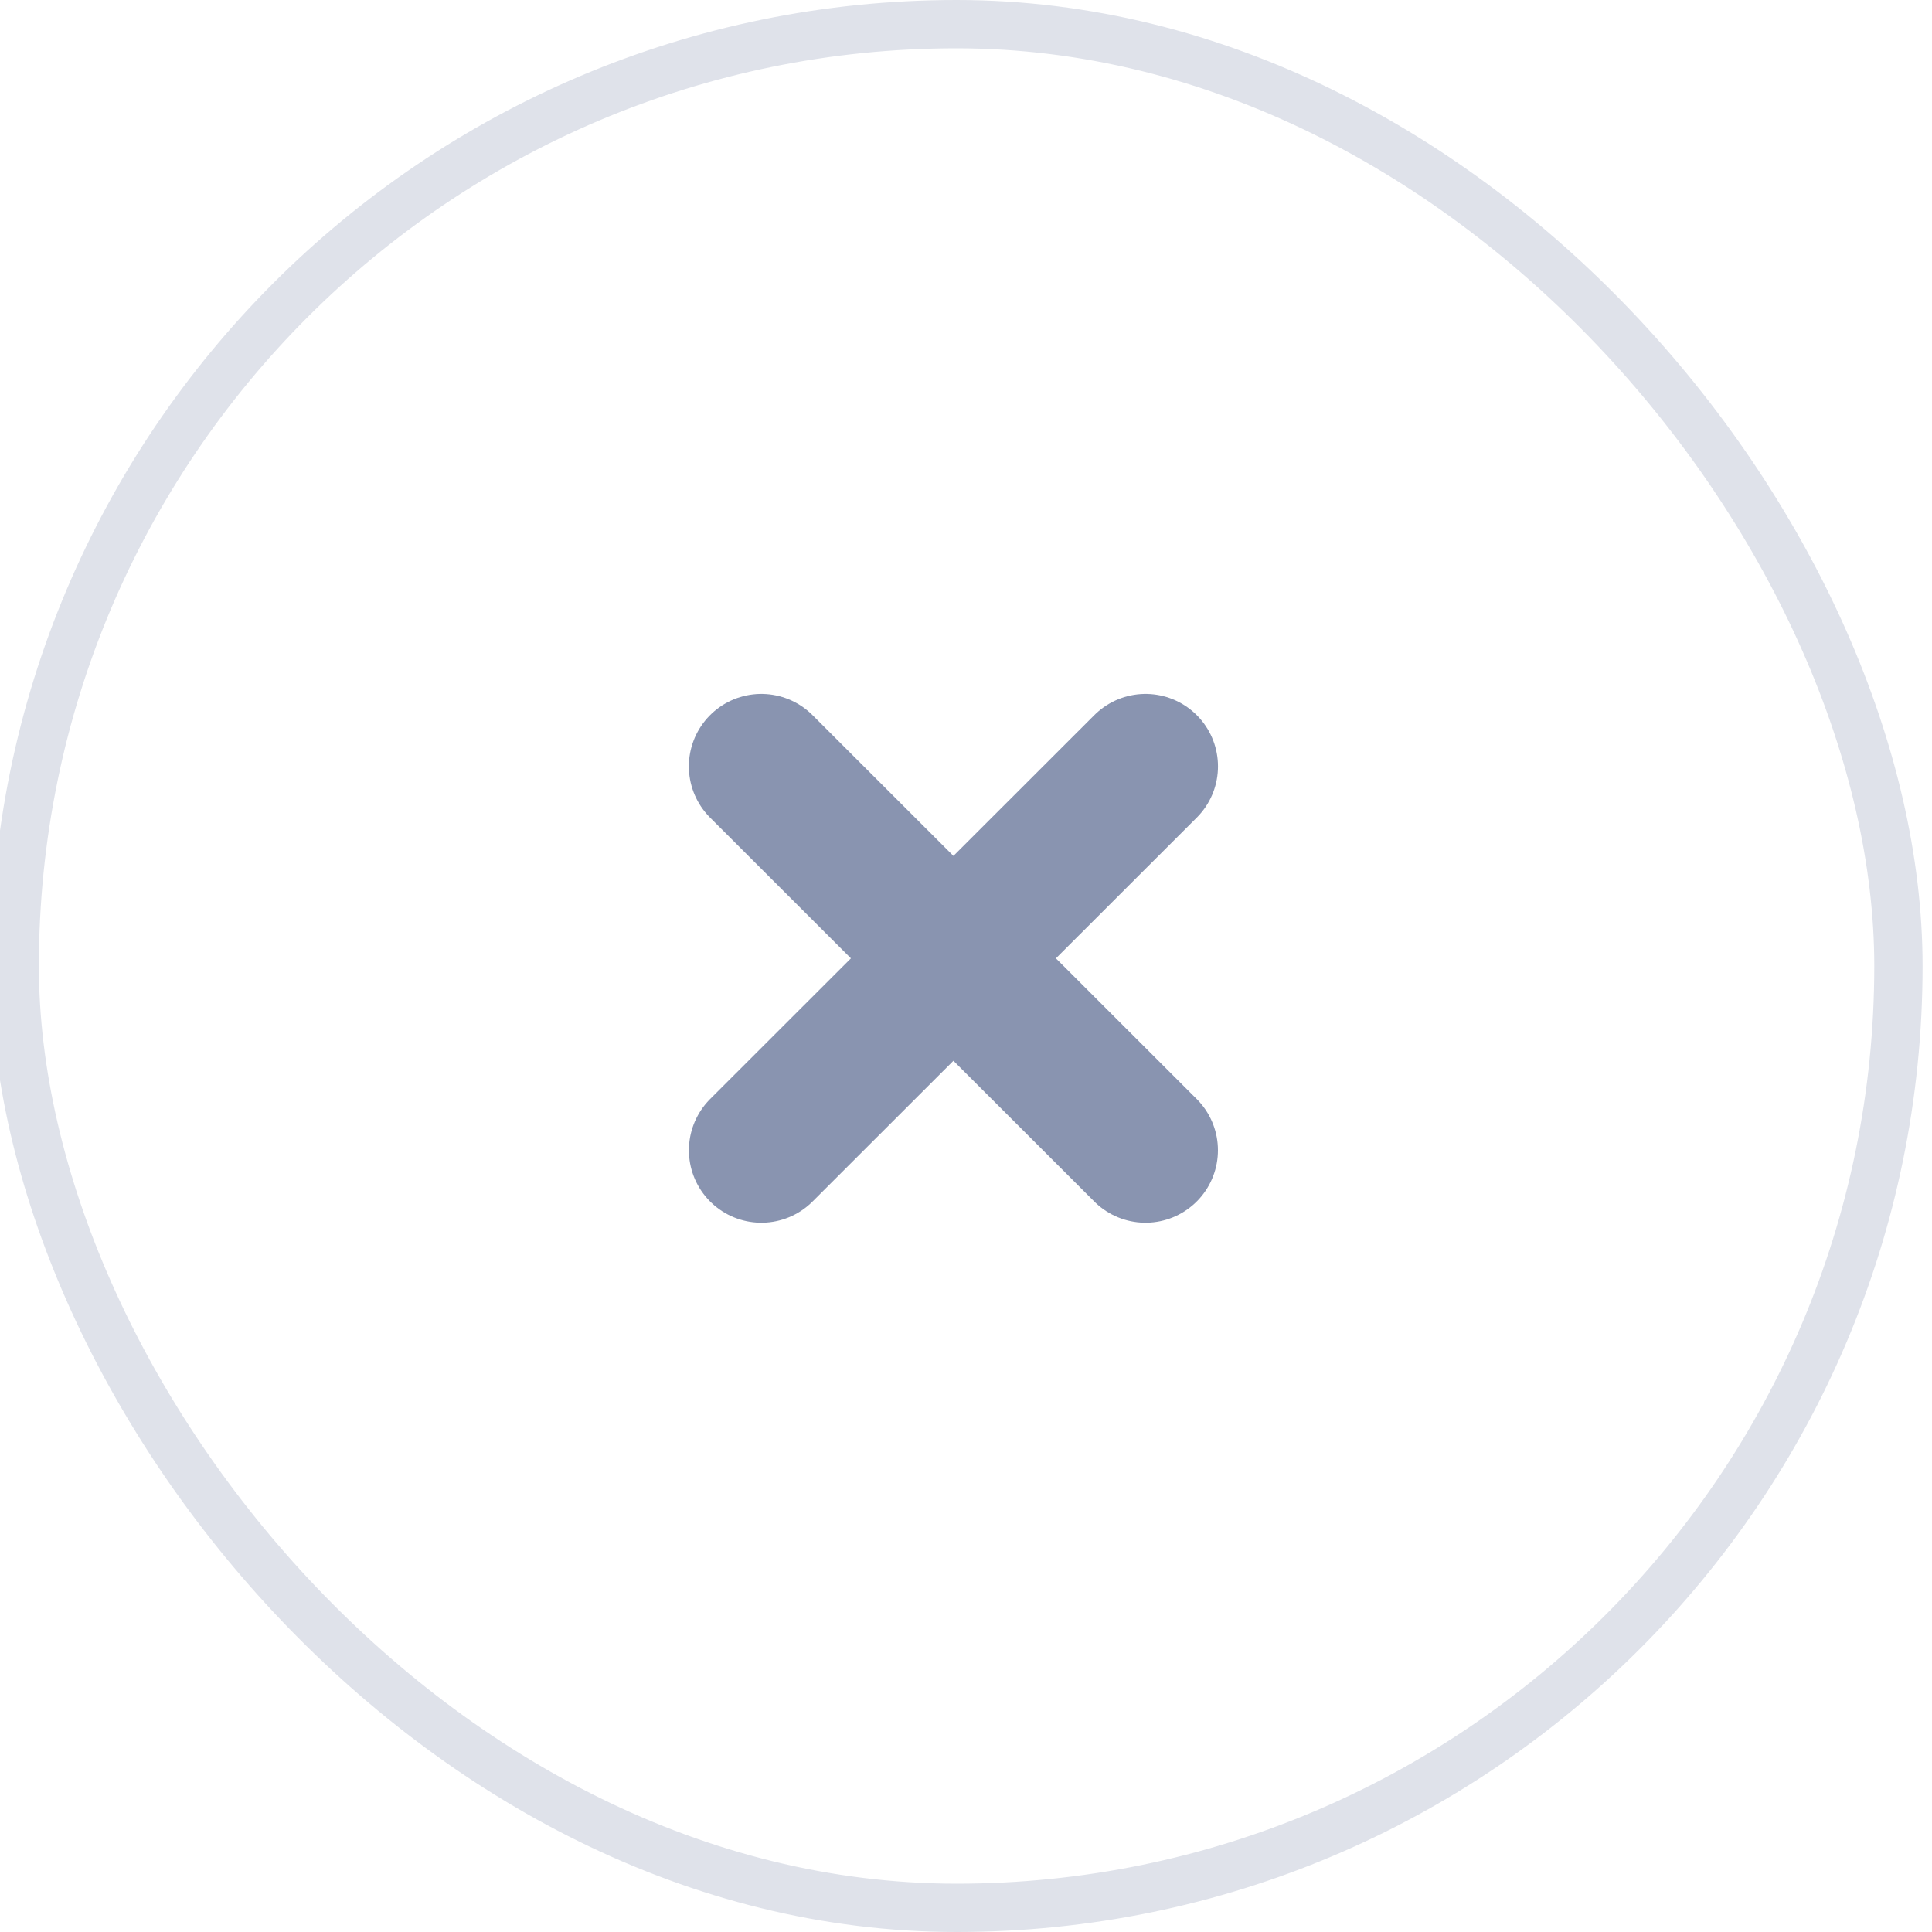 <svg xmlns="http://www.w3.org/2000/svg" width="40" height="40" viewBox="0 0 40 40">
    <g fill="none" fill-rule="evenodd" transform="translate(-1)">
        <rect width="39" height="39" x="1.305" y=".5" stroke="#DFE2EA" rx="19.5"/>
        <g stroke="#8994B0" stroke-linecap="round" stroke-linejoin="round" stroke-width="3">
            <path d="M16.762 15.867l7.954 7.948M24.717 15.867l-7.954 7.948"/>
        </g>
    </g>
</svg>
